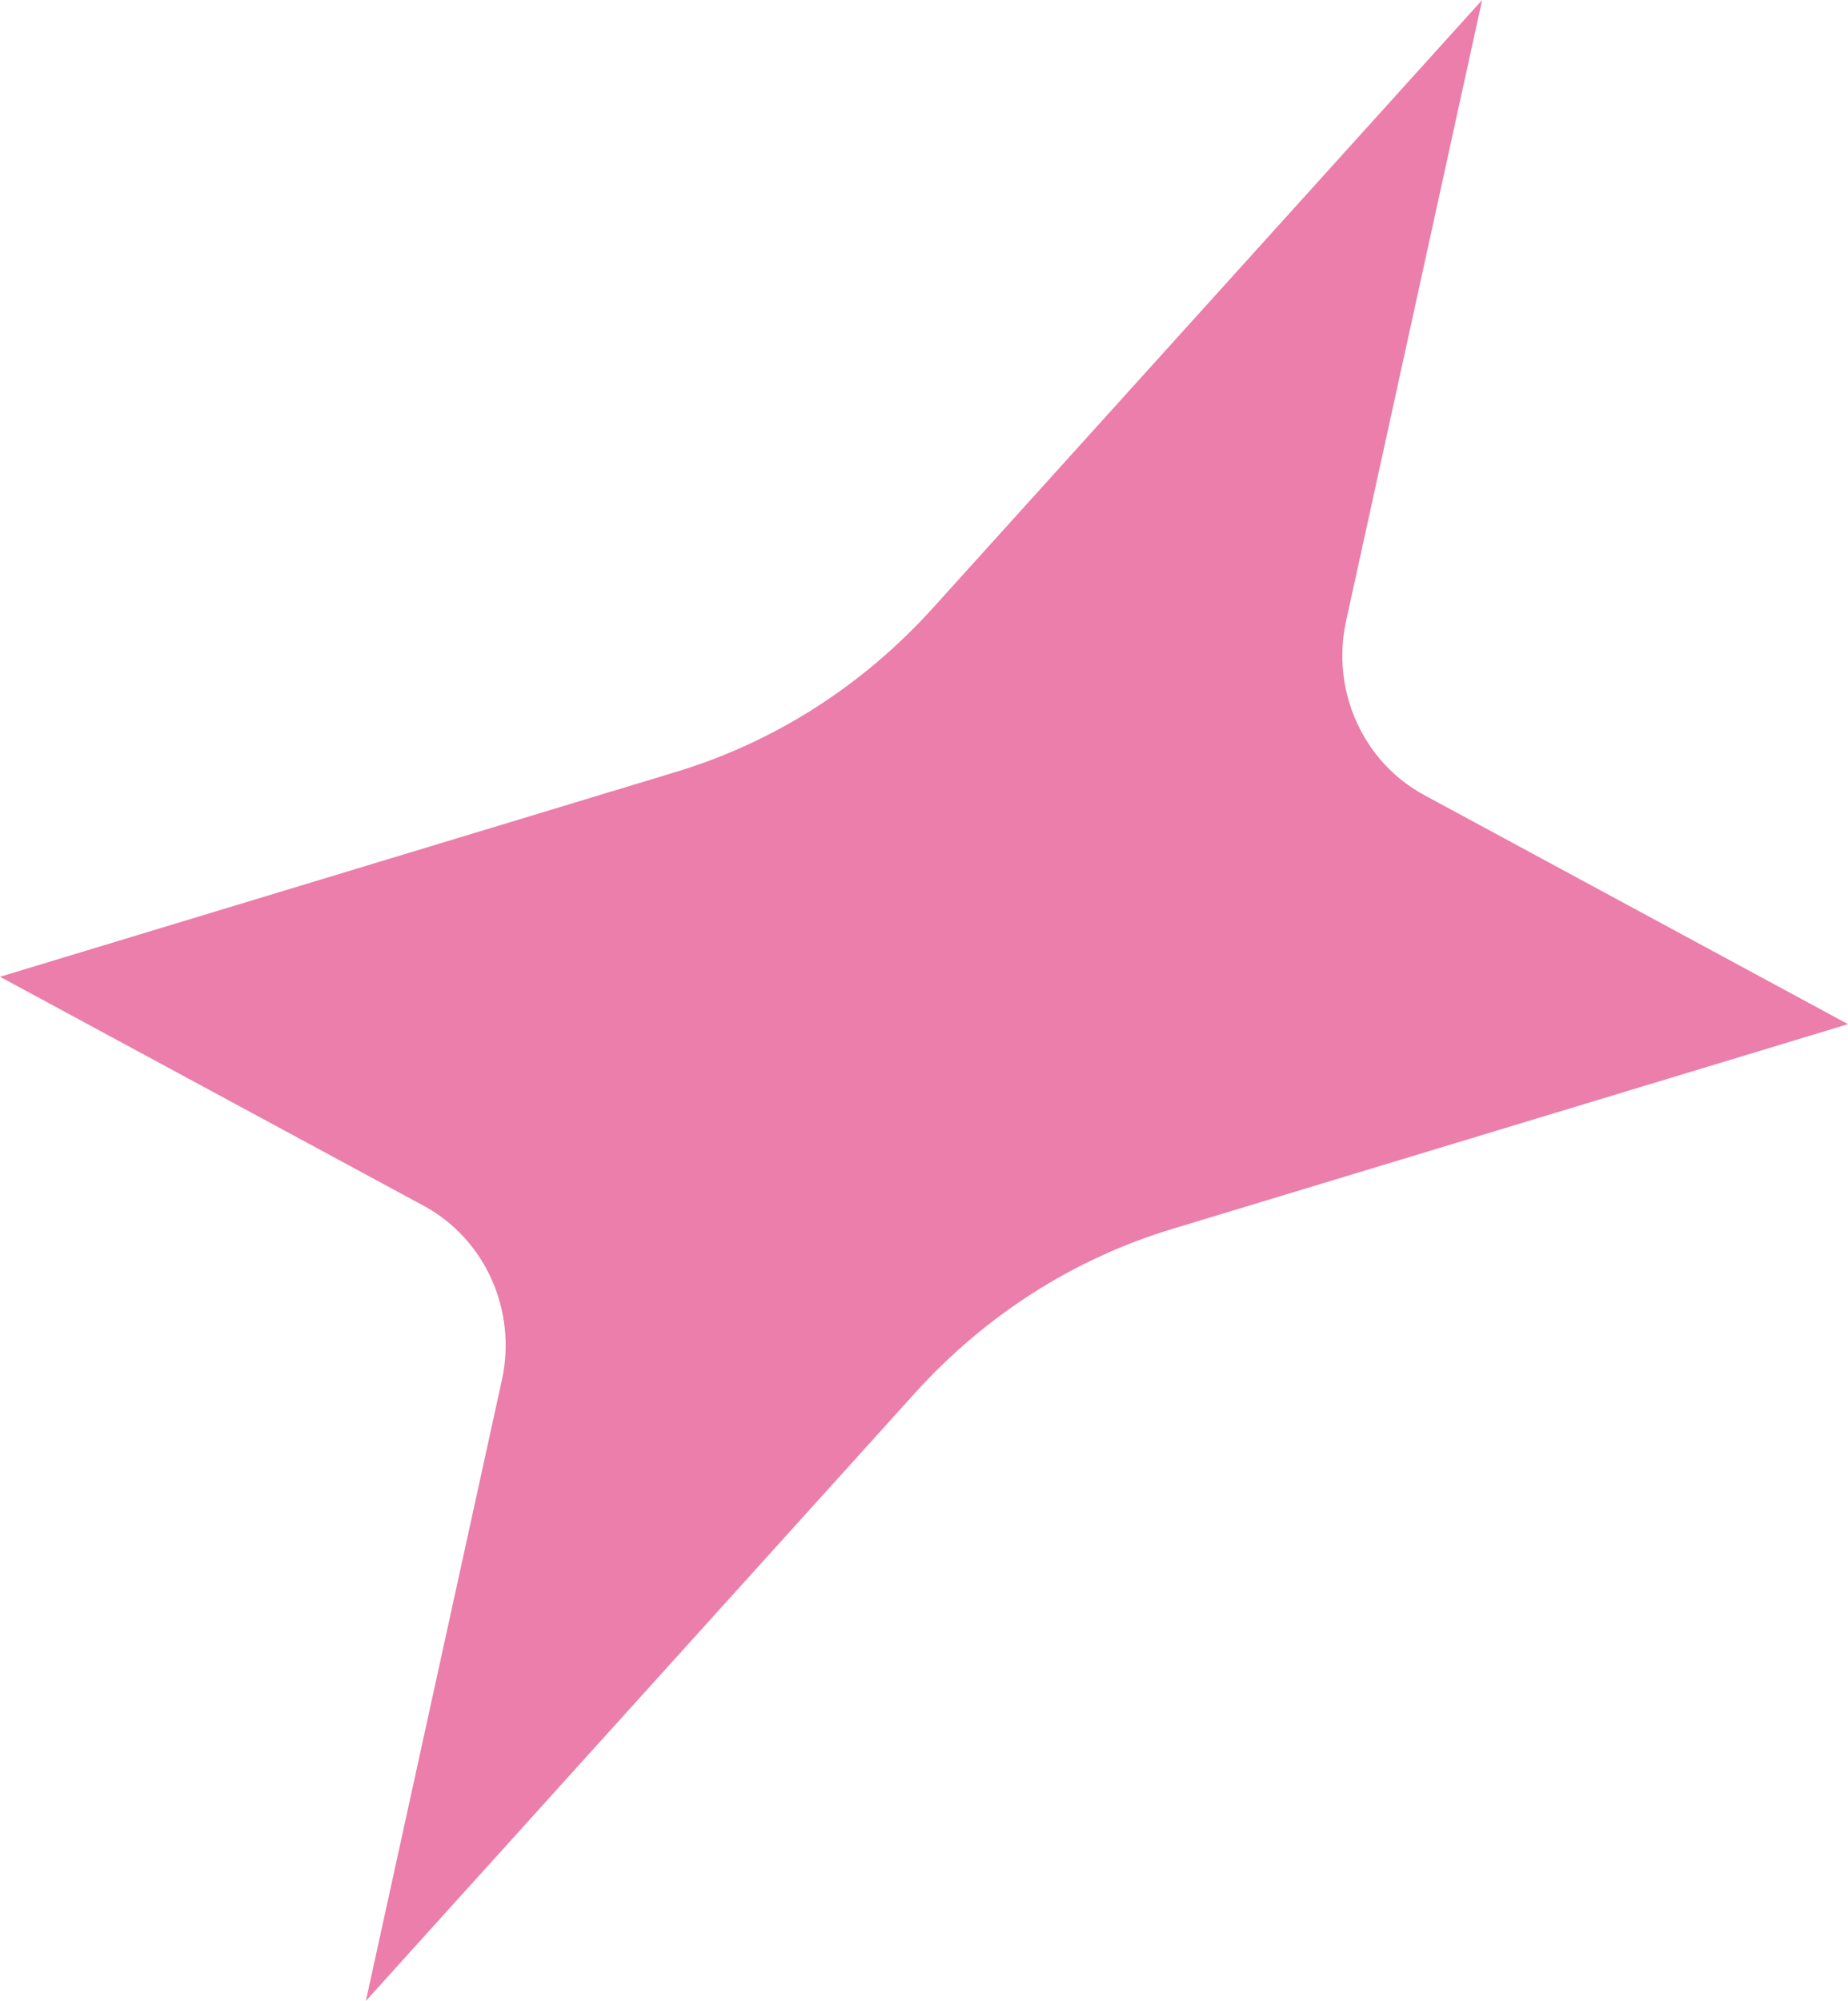<svg width="339" height="367" viewBox="0 0 339 367" fill="none" xmlns="http://www.w3.org/2000/svg">
<path d="M67.115 366.918L92.069 253.053C94.862 240.299 89.007 227.175 77.656 221.075L0 179.115L123.871 141.591C141.978 136.138 158.194 125.787 171.076 111.554L271.885 0L246.93 113.865C244.137 126.619 249.993 139.743 261.344 145.843L339 187.803L215.129 225.326C197.022 230.779 180.806 241.131 167.923 255.364L67.115 366.918Z" fill="#EB7EAA"/>
</svg>
